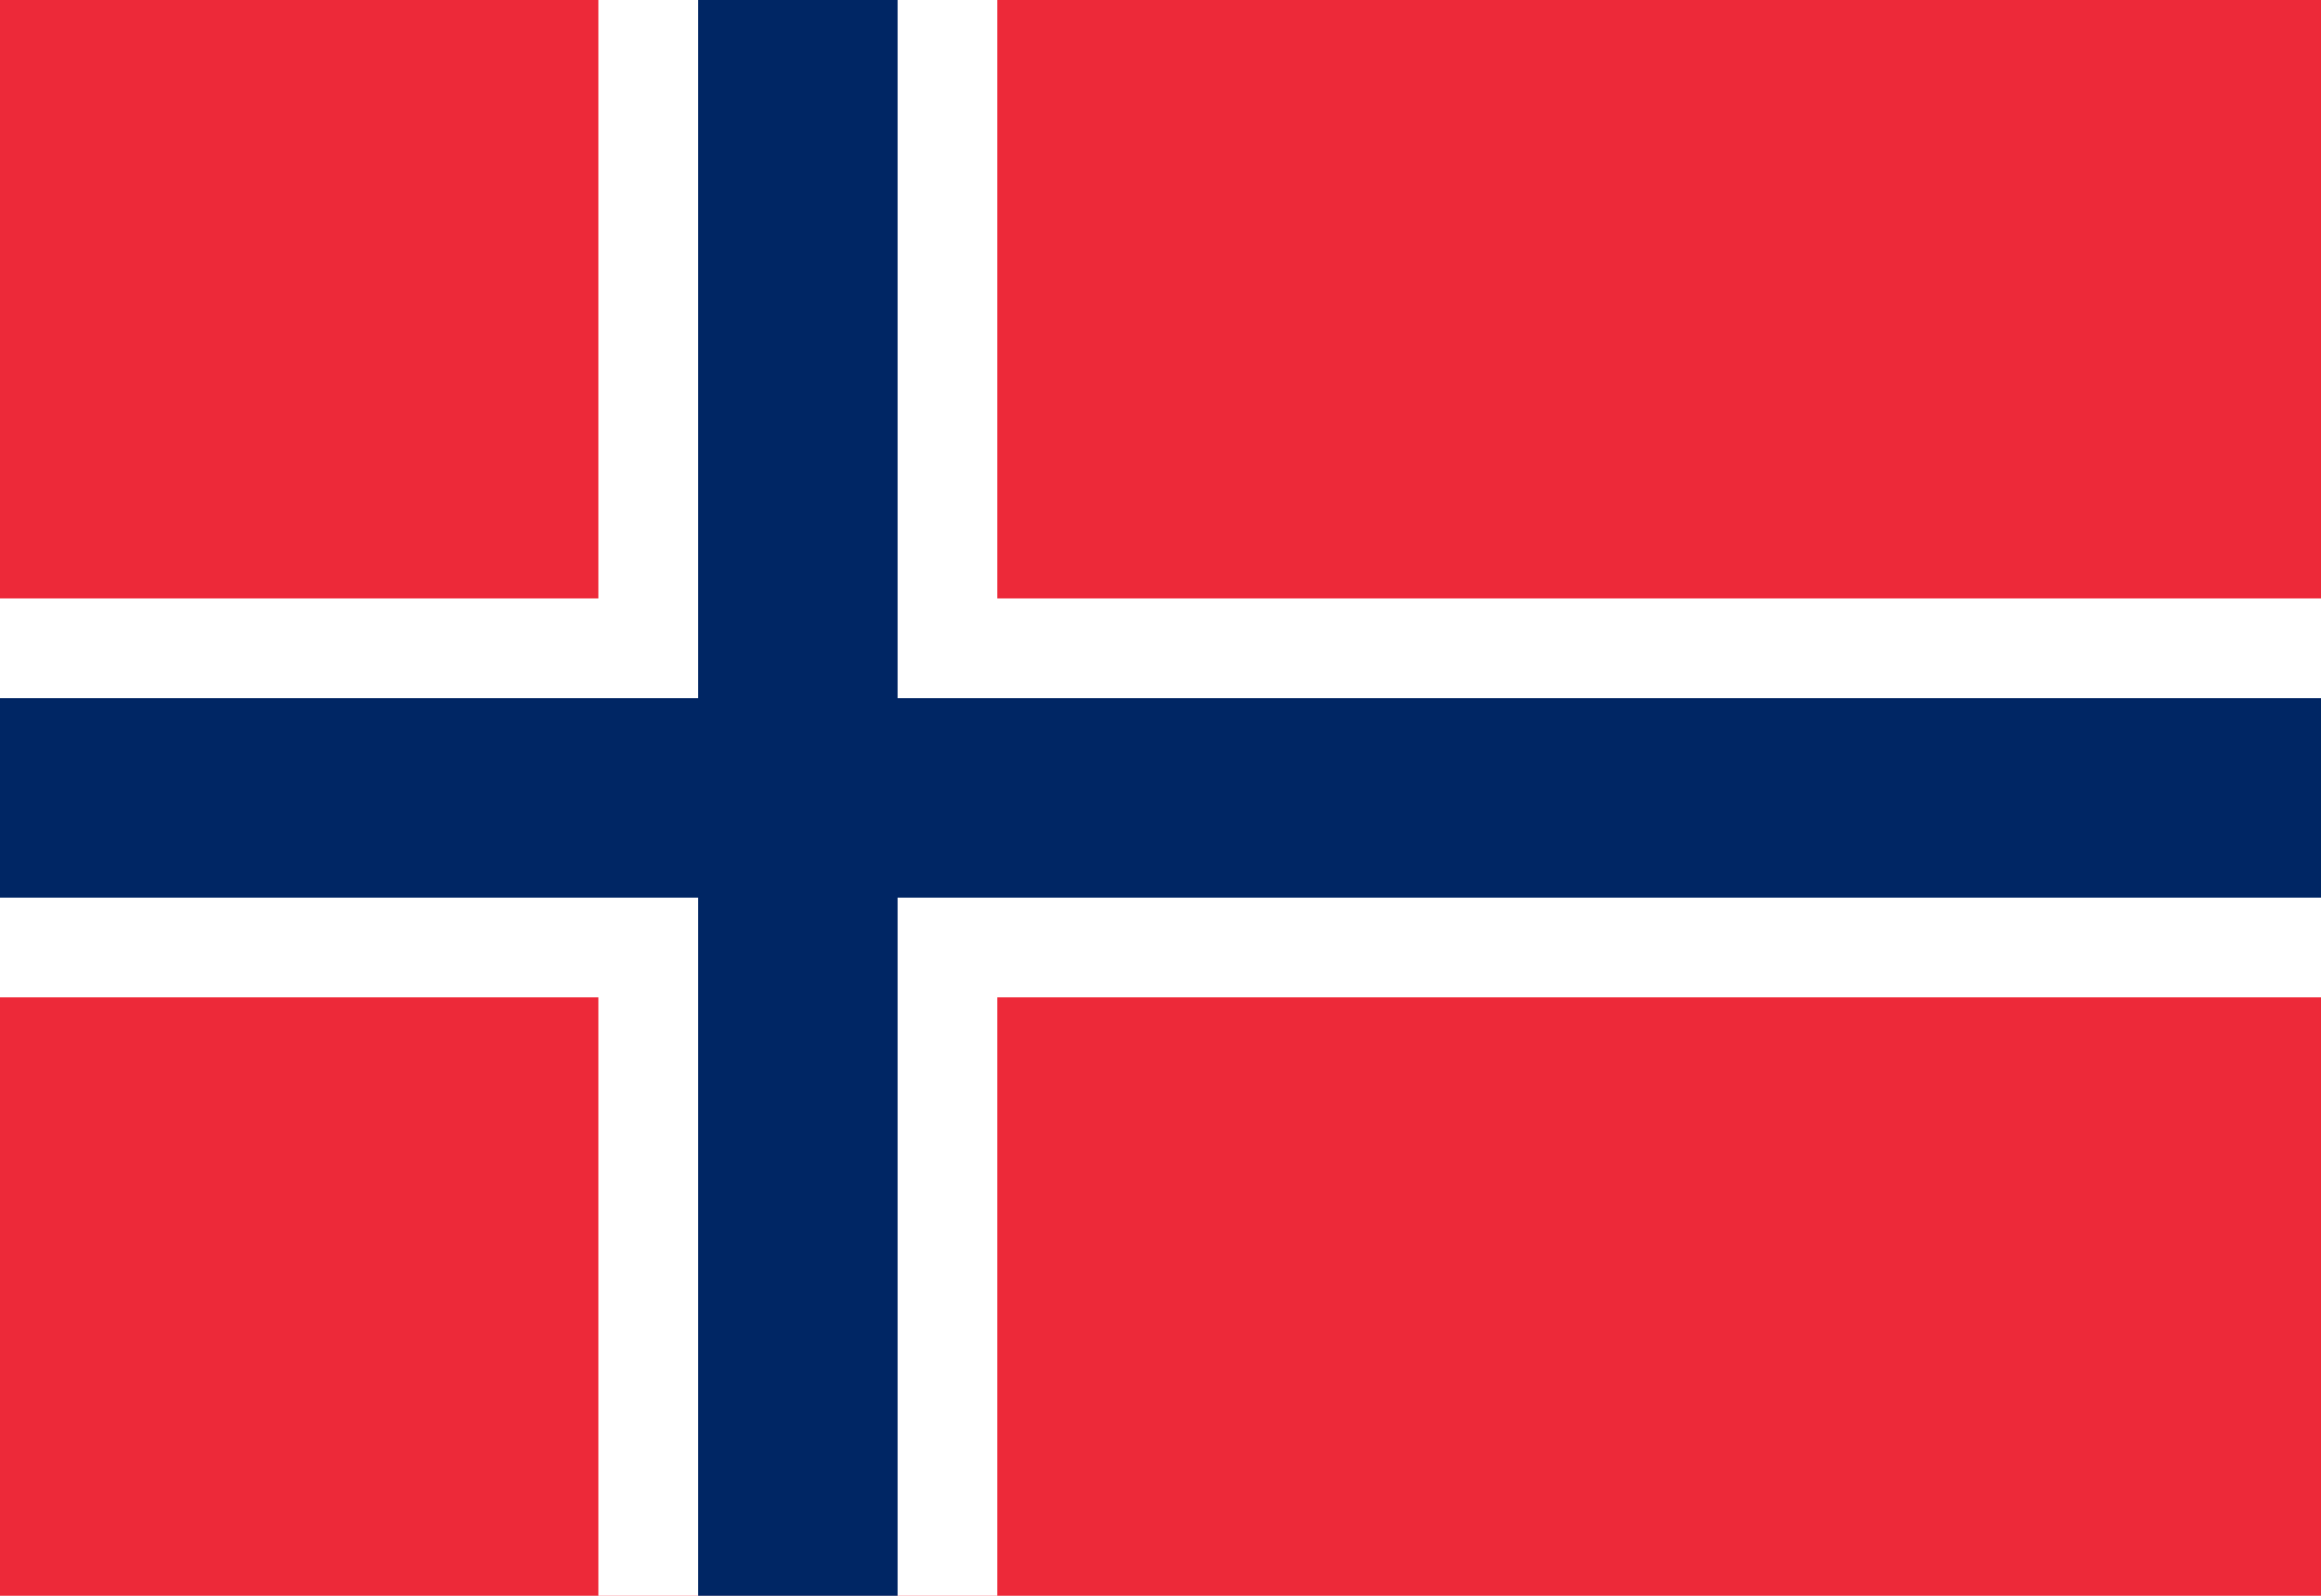 <?xml version="1.0"?>
<svg xmlns="http://www.w3.org/2000/svg" xmlns:xlink="http://www.w3.org/1999/xlink" version="1.1" width="576" height="396" viewBox="0 0 576 396">
<!-- Generated by Kreative Vexillo v1.0 -->
<style>
.blue{fill:rgb(0,38,100);}
.red{fill:rgb(237,41,57);}
.white{fill:rgb(255,255,255);}
</style>
<g>
<rect x="0" y="0" width="576" height="396" class="red"/>
<g>
<rect x="0" y="148.5" width="576" height="99" class="white"/>
<rect x="148.5" y="0" width="99" height="396" class="white"/>
</g>
<g>
<rect x="0" y="173.25" width="576" height="49.5" class="blue"/>
<rect x="173.25" y="0" width="49.5" height="396" class="blue"/>
</g>
</g>
</svg>
